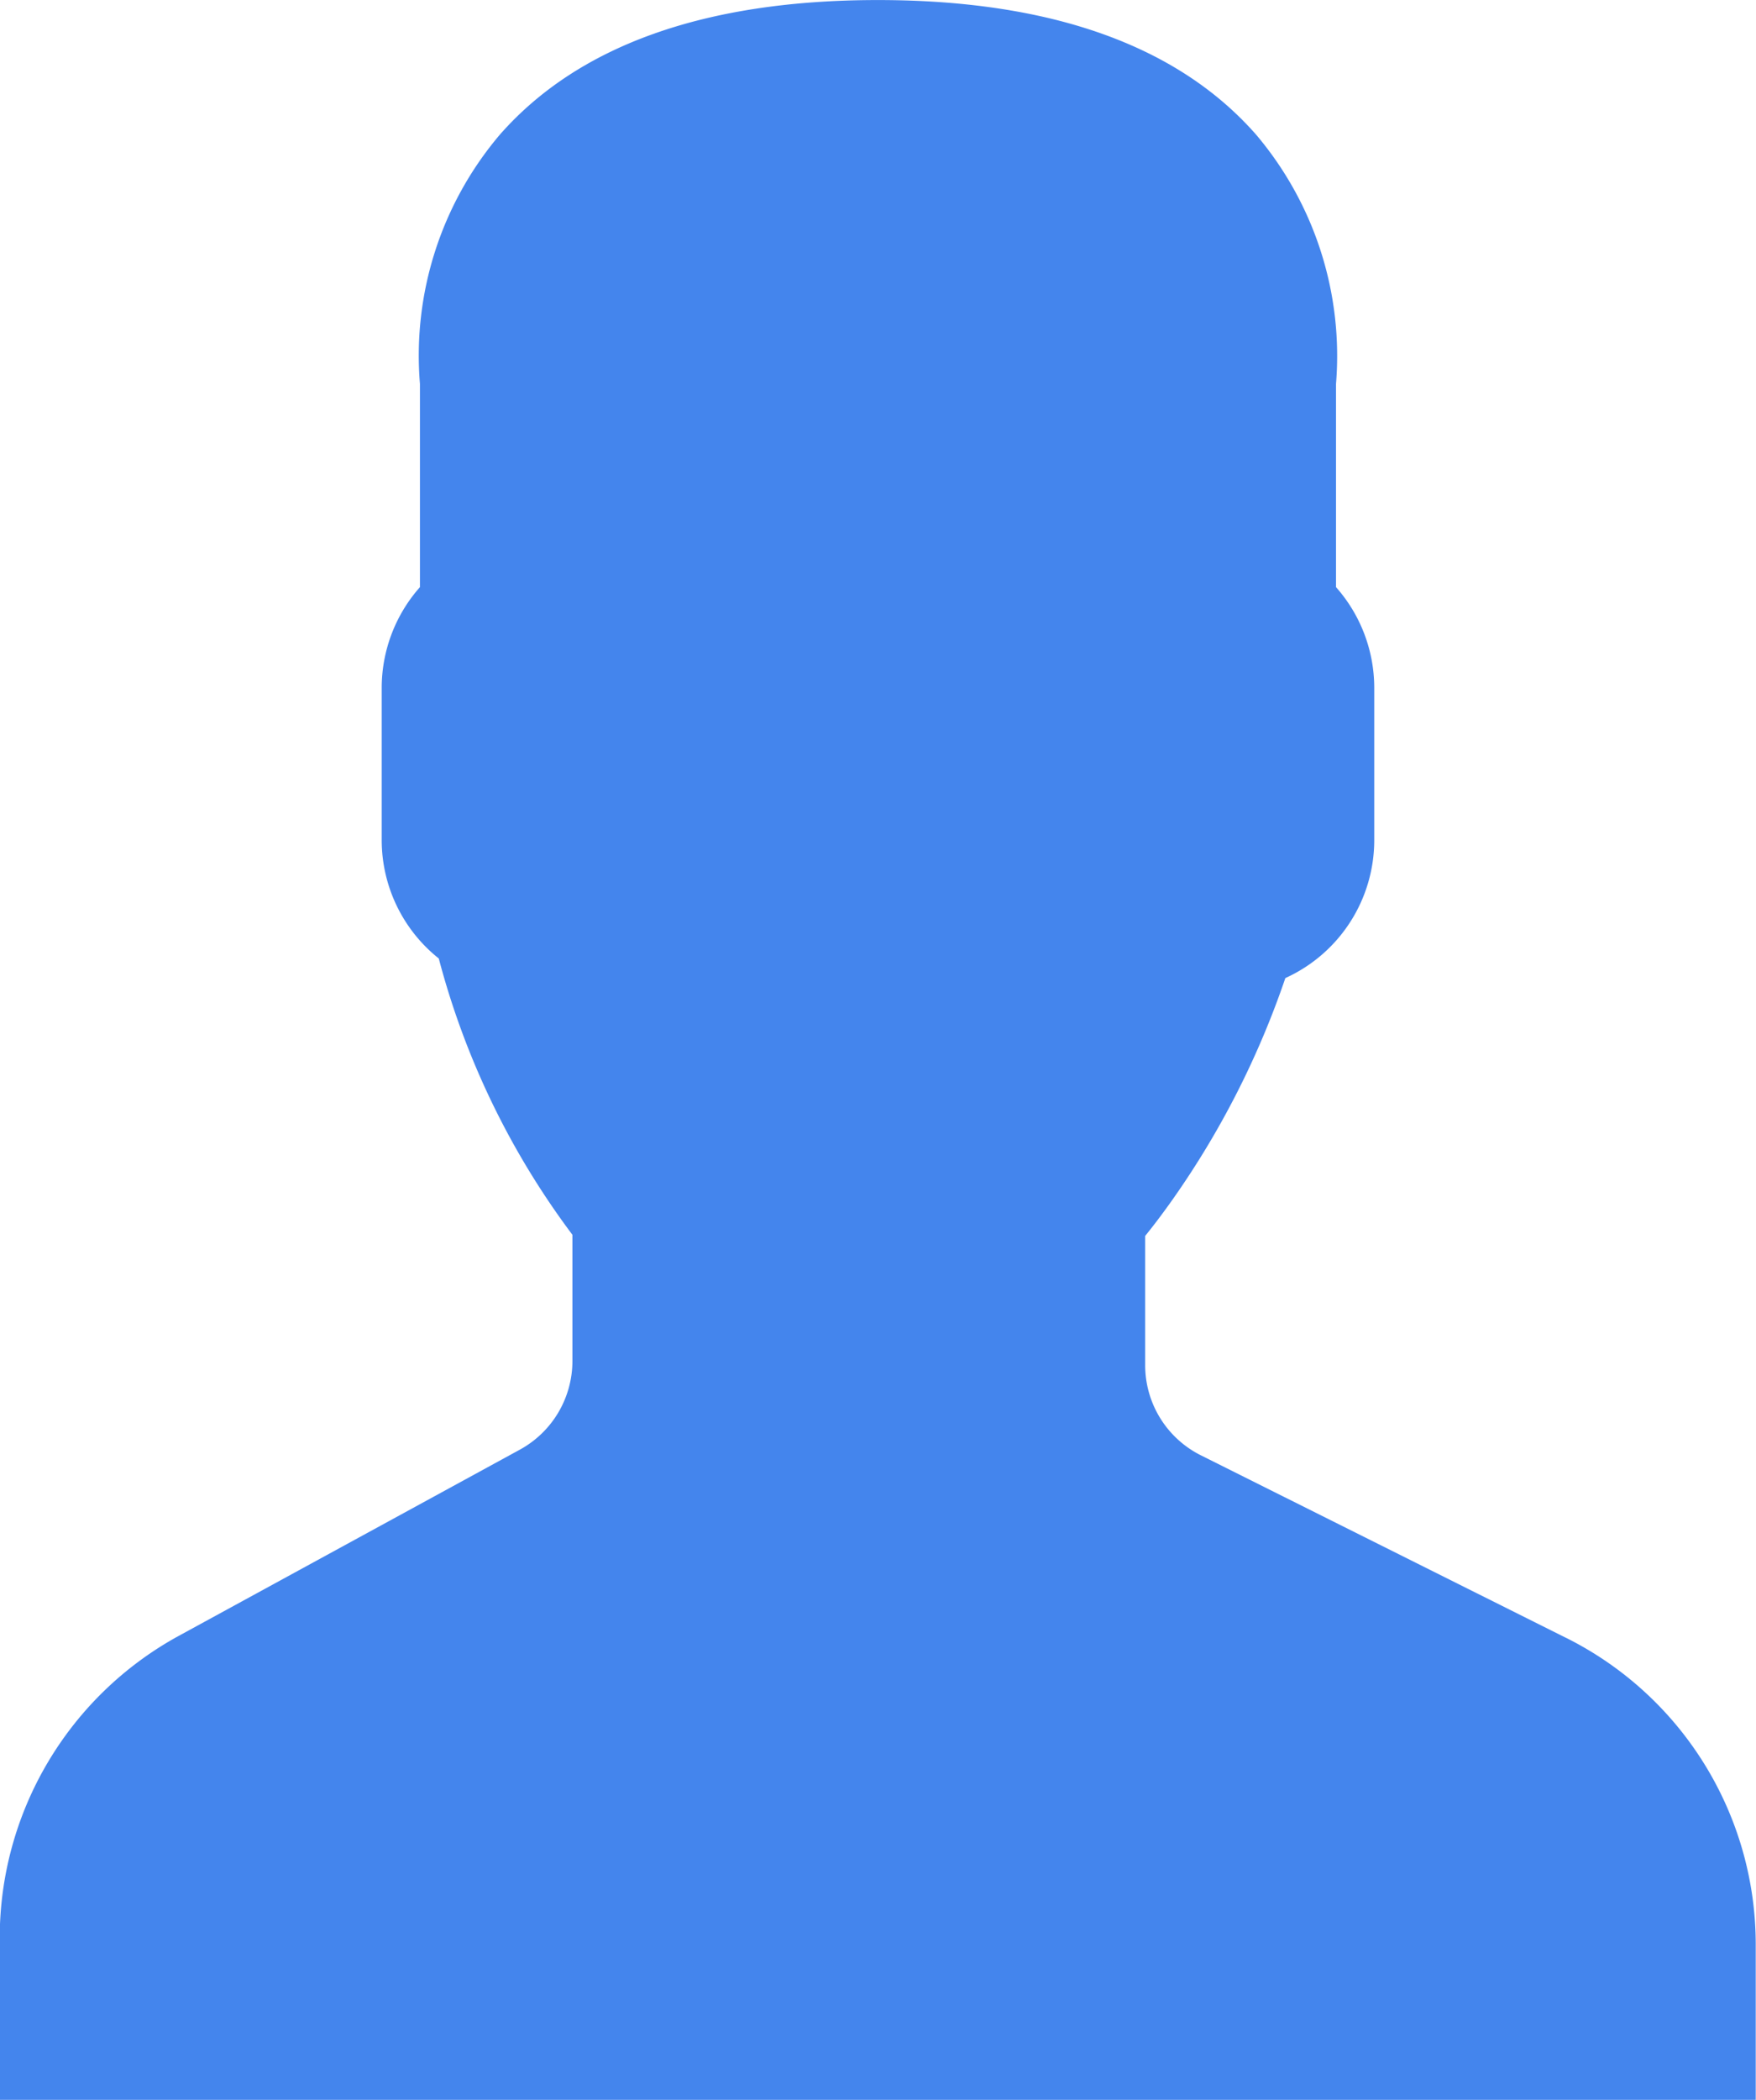 <svg xmlns="http://www.w3.org/2000/svg" width="40" height="47.825" viewBox="0 0 40 47.825">
  <g id="Group_1466" data-name="Group 1466" transform="translate(324.628 -206.741)">
    <path id="Path_1592" data-name="Path 1592" d="M-288.964,244.036l-8.308-4.152a2.294,2.294,0,0,1-1.27-2.059v-2.938q.3-.37.624-.828a19.863,19.863,0,0,0,2.569-5.044,3.448,3.448,0,0,0,2.025-3.141v-3.483a3.461,3.461,0,0,0-.871-2.279v-4.628a7.8,7.8,0,0,0-1.817-5.673c-1.787-2.038-4.687-3.069-8.619-3.069s-6.827,1.032-8.614,3.069a7.775,7.775,0,0,0-1.817,5.673v4.628a3.461,3.461,0,0,0-.871,2.279v3.478a3.448,3.448,0,0,0,1.3,2.7,18.2,18.2,0,0,0,3.044,6.292v2.878a2.3,2.3,0,0,1-1.2,2.017l-7.756,4.233a7.838,7.838,0,0,0-4.089,6.887v3.686h40v-3.515a7.807,7.807,0,0,0-4.336-7.015Zm0,0" fill="#4485ed"/>
  </g>
</svg>
